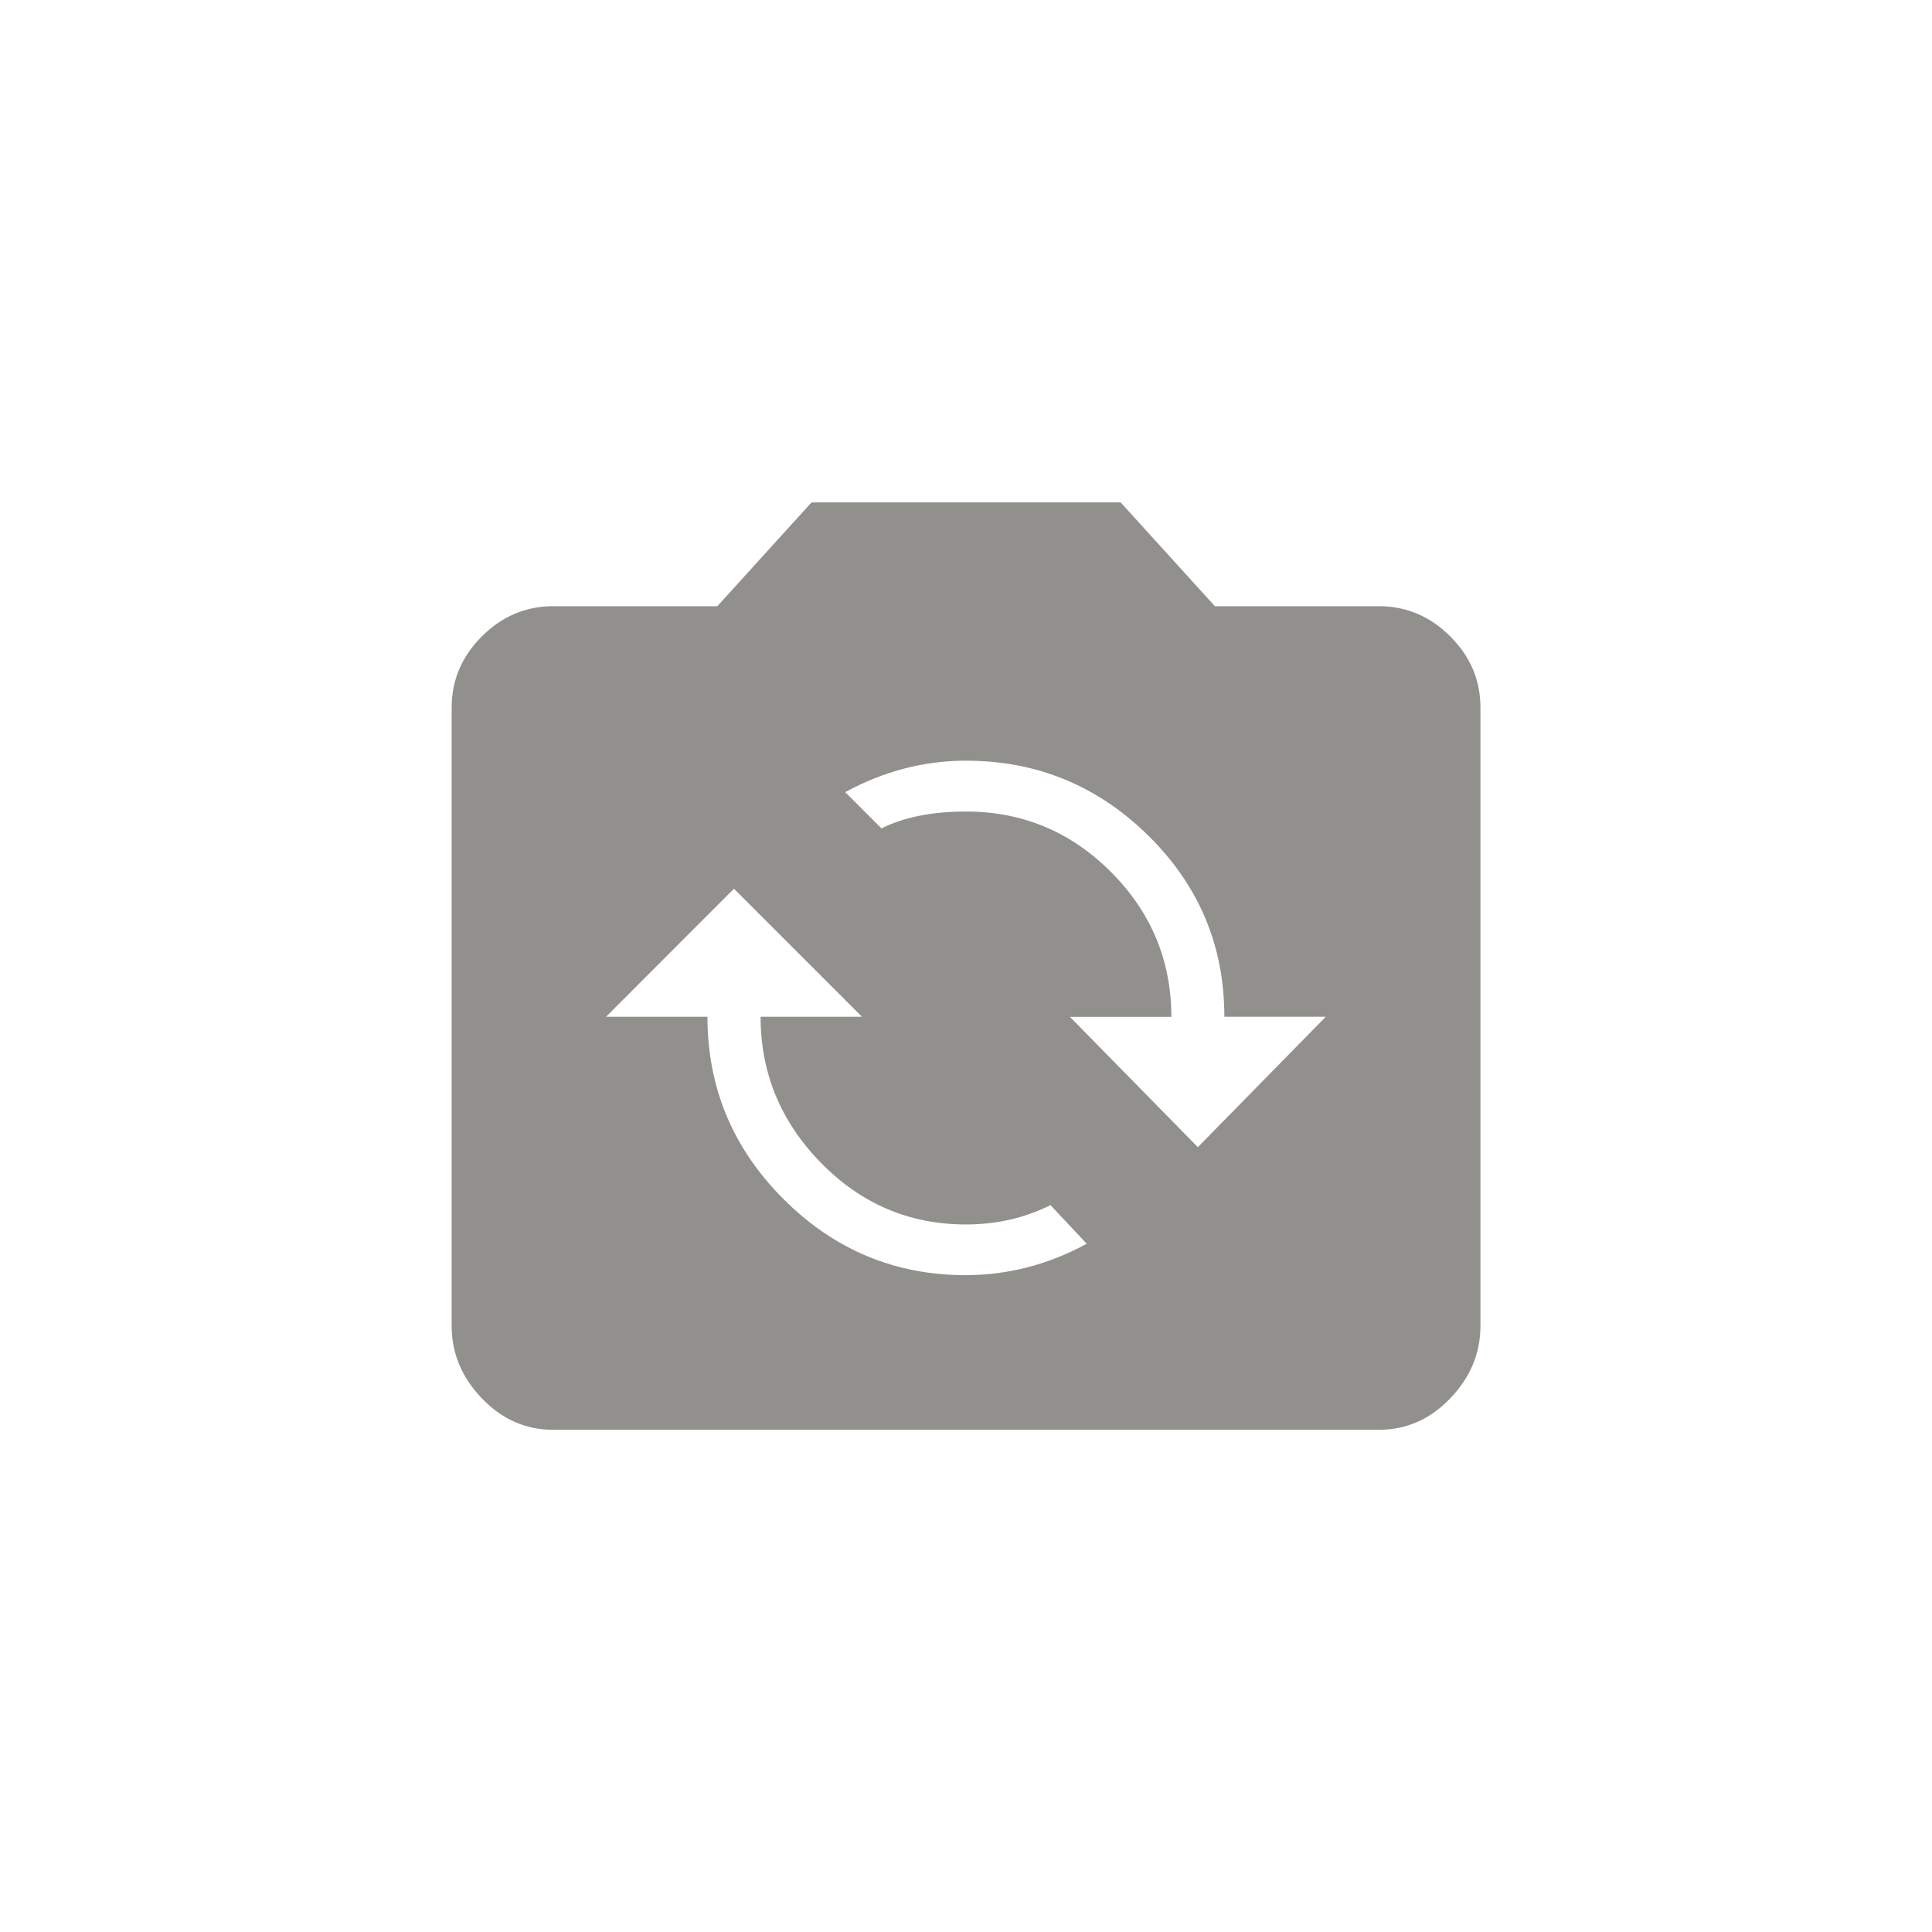 <!-- Generated by IcoMoon.io -->
<svg version="1.1" xmlns="http://www.w3.org/2000/svg" width="40" height="40" viewBox="0 0 40 40">
<title>mt-flip_camera_ios</title>
<path fill="#91908d" d="M24.8 23.751l2.649-2.7h-2.1q0-2.2-1.575-3.751t-3.775-1.551q-1.3 0-2.5 0.651l0.751 0.751q0.7-0.349 1.751-0.349 1.751 0 3 1.251t1.251 3h-2.1zM20 26.4q1.3 0 2.5-0.649l-0.751-0.8q-0.8 0.4-1.751 0.4-1.751 0-3-1.275t-1.251-3.025h2.1l-2.651-2.651-2.649 2.651h2.1q0 2.2 1.575 3.775t3.775 1.575zM28.551 12.551q0.849 0 1.475 0.625t0.625 1.475v12.8q0 0.849-0.625 1.5t-1.475 0.651h-17.1q-0.851 0-1.475-0.651t-0.625-1.5v-12.8q0-0.851 0.625-1.475t1.475-0.625h3.4l1.951-2.149h6.4l1.951 2.149h3.4z"></path>
</svg>
